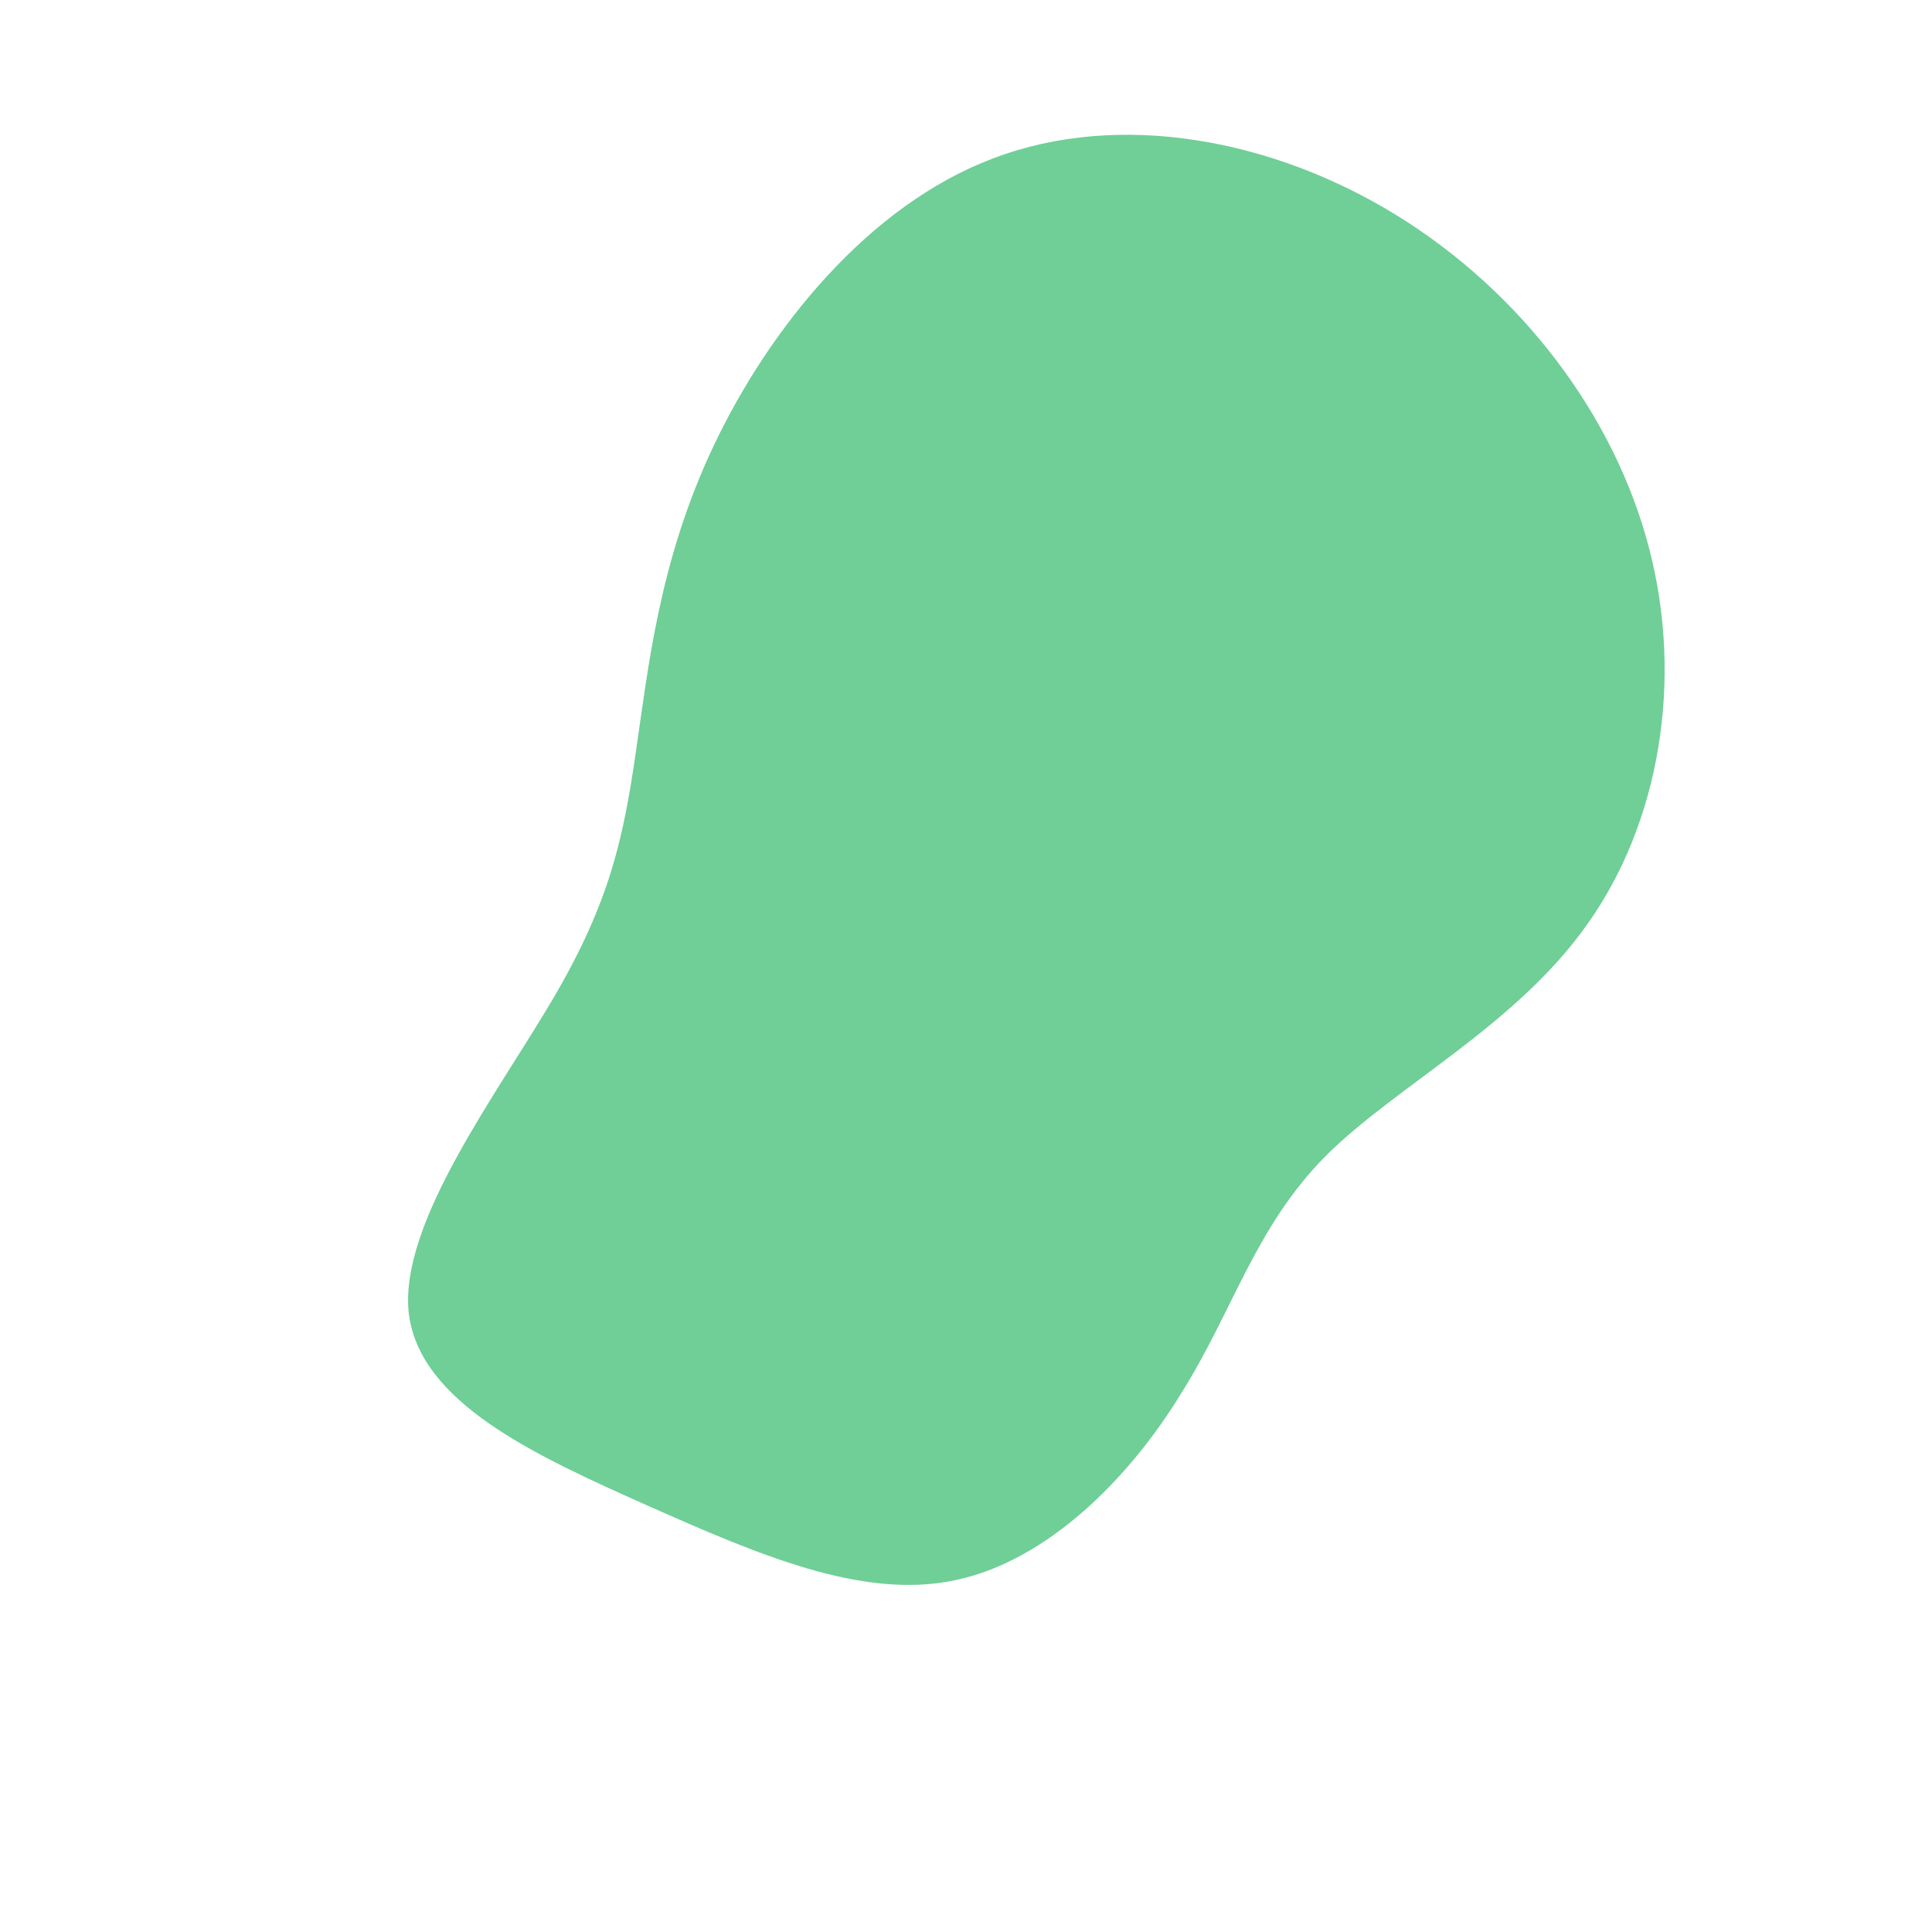 <svg width="200" height="200" fill="none" xmlns="http://www.w3.org/2000/svg"><path d="M144.6 22.3c12.8 7.9 22.5 20.6 26.1 34.4 3.6 13.7 1.1 28.5-6.4 39-7.4 10.5-19.8 16.7-27.1 24-7.3 7.4-9.5 15.9-14.9 24.5-5.3 8.7-13.8 17.4-23.5 19.4-9.6 2-20.4-2.7-31.9-7.8-11.4-5.1-23.6-10.6-24.6-20-.9-9.3 9.2-22.6 15-32.5 5.8-9.9 7.2-16.4 8.5-25.3 1.3-8.8 2.4-19.9 8.1-31.9 5.7-12 15.9-24.8 28.9-29.7 13.1-5 29-2 41.8 5.9z" fill="#6FCF97"/></svg>